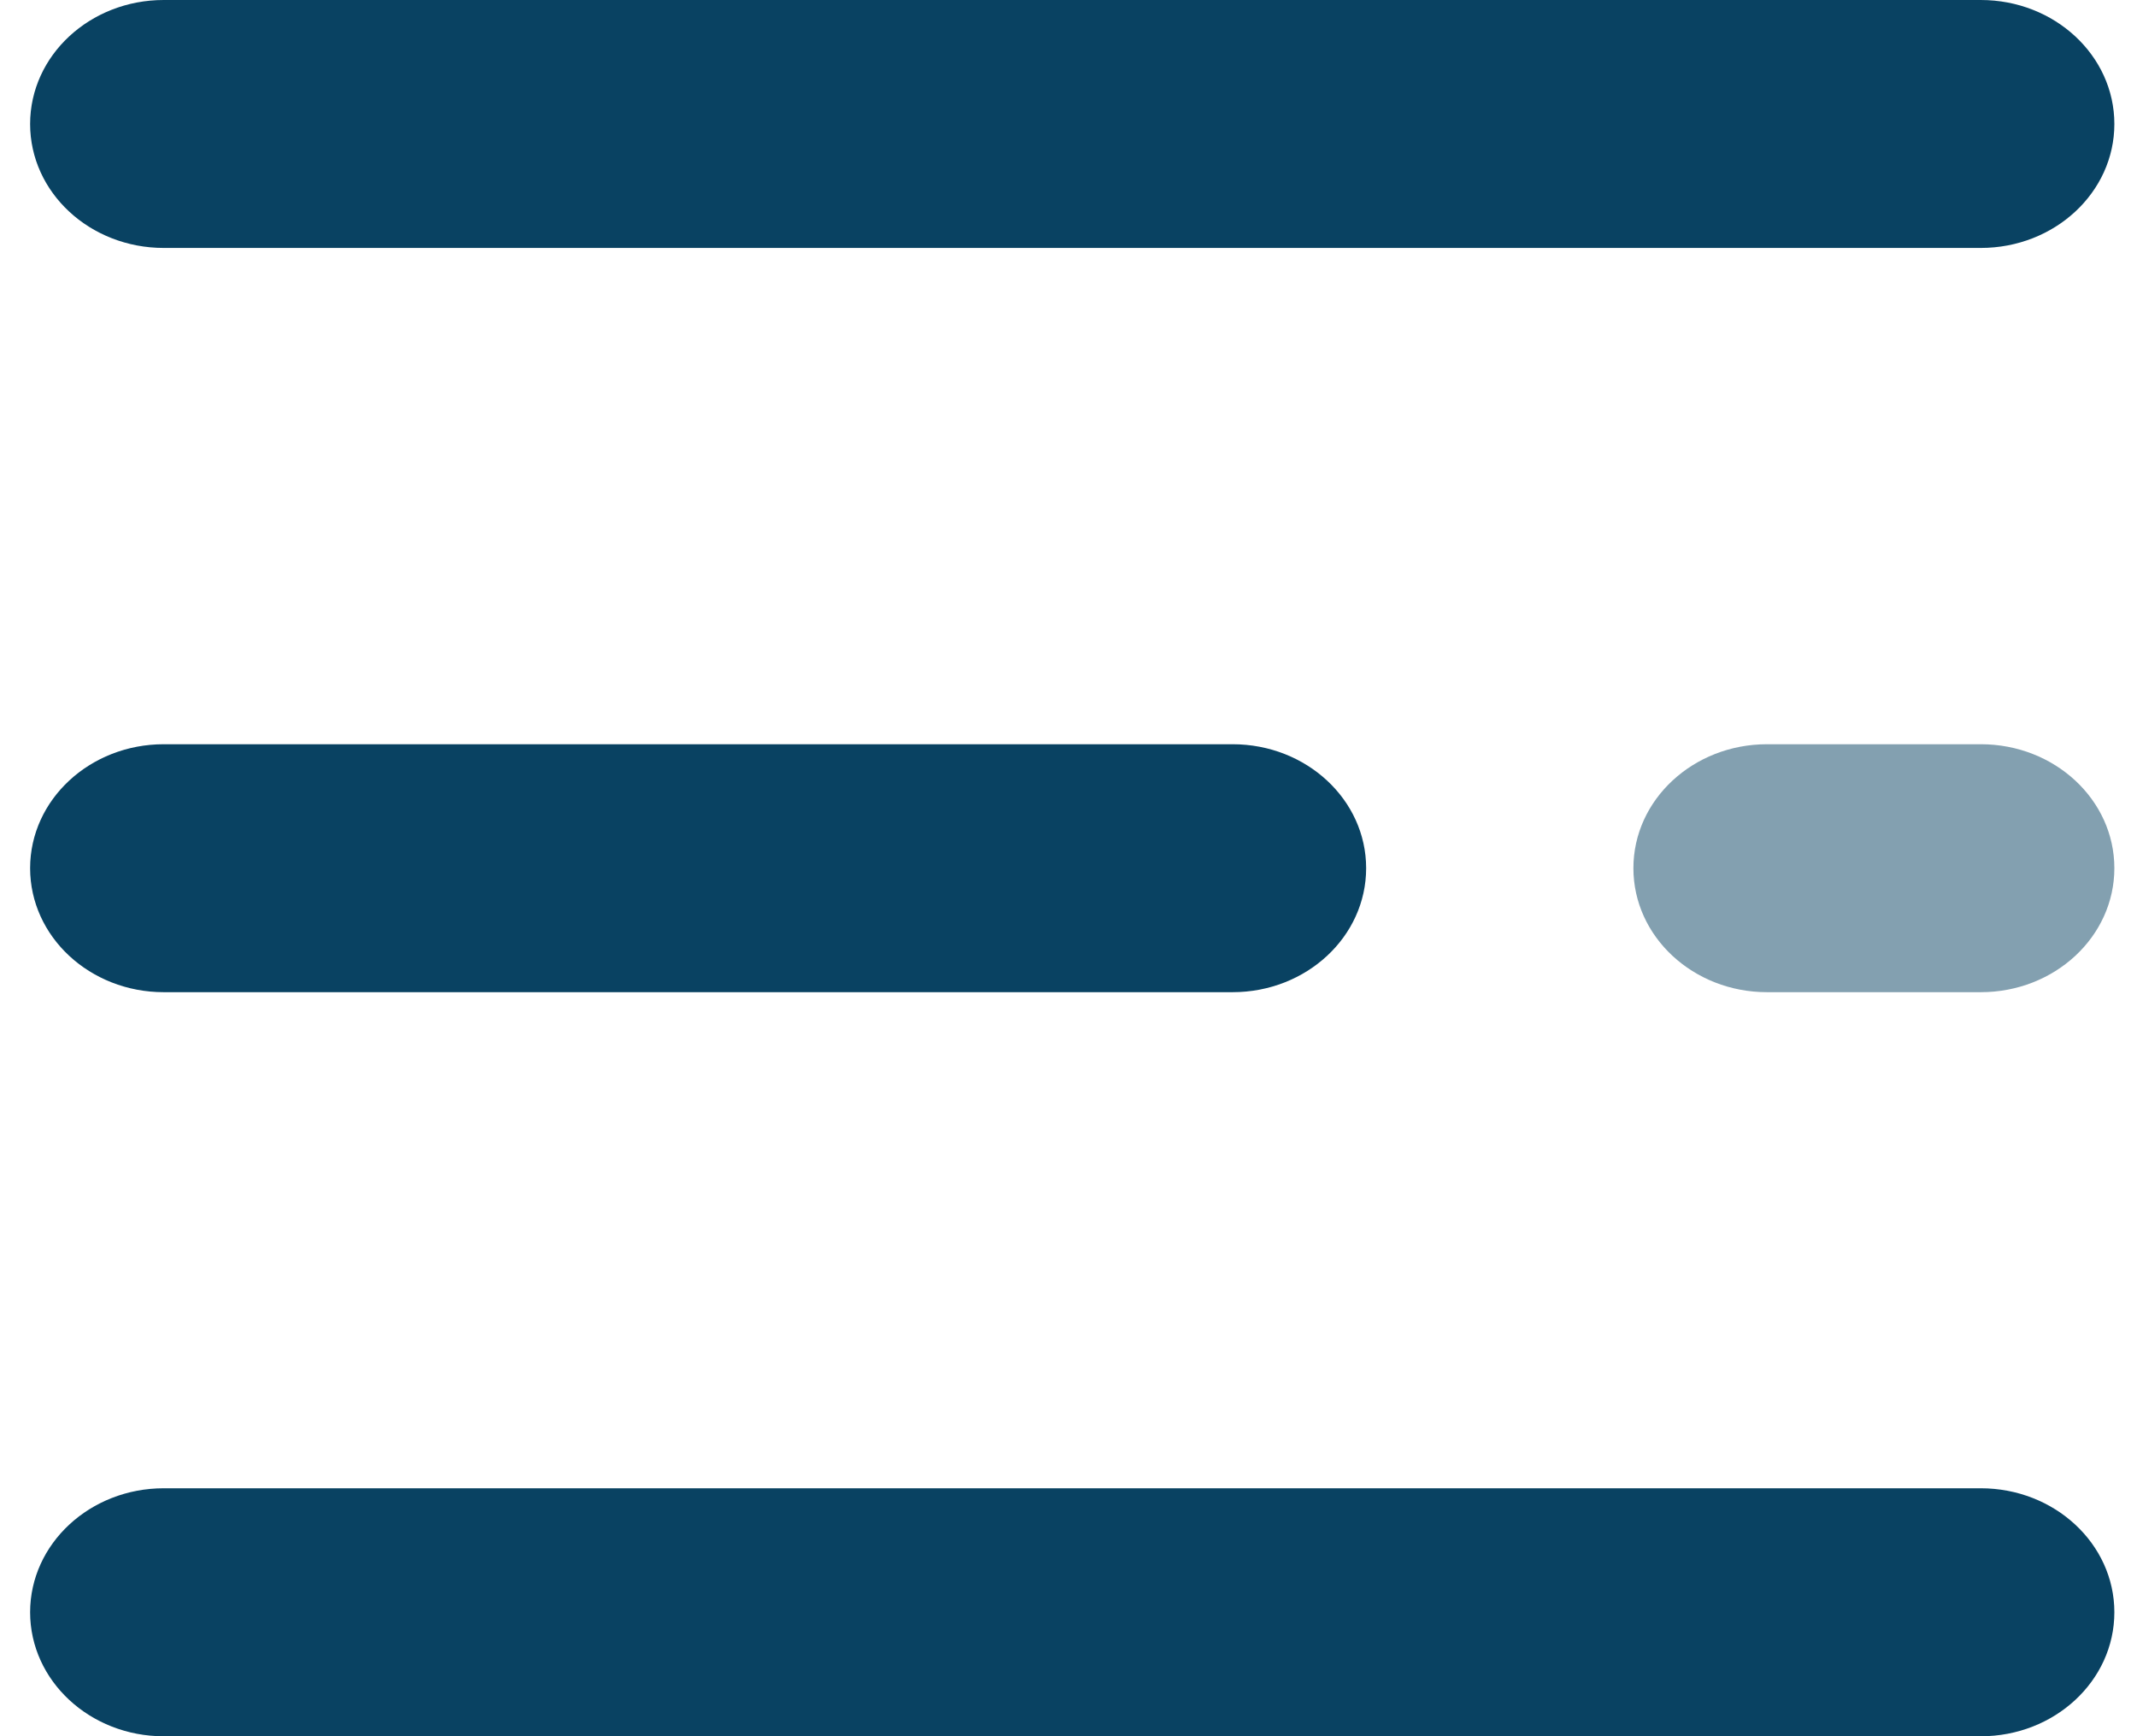 <svg width="32" height="26" viewBox="0 0 32 26" fill="none" xmlns="http://www.w3.org/2000/svg">
<path d="M29.66 3.713H2.452C1.347 3.713 0.451 2.883 0.451 1.857C0.451 0.831 1.347 0 2.452 0H29.66C30.765 0 31.661 0.831 31.661 1.857C31.661 2.882 30.766 3.713 29.66 3.713Z" fill="#094262"/>
<path d="M18.457 14.858H2.452C1.347 14.858 0.451 14.027 0.451 13.001C0.451 11.976 1.347 11.145 2.452 11.145H18.457C19.562 11.145 20.457 11.976 20.457 13.001C20.457 14.027 19.562 14.858 18.457 14.858Z" fill="#094262"/>
<path opacity="0.5" d="M29.661 14.858H26.46C25.355 14.858 24.459 14.027 24.459 13.001C24.459 11.976 25.355 11.145 26.46 11.145H29.661C30.766 11.145 31.661 11.976 31.661 13.001C31.661 14.027 30.766 14.858 29.661 14.858Z" fill="#094262"/>
<path d="M29.66 26.001H2.452C1.347 26.001 0.451 25.169 0.451 24.144C0.451 23.119 1.347 22.287 2.452 22.287H29.66C30.765 22.287 31.661 23.118 31.661 24.144C31.661 25.17 30.766 26.001 29.66 26.001Z" fill="#094262"/>
</svg>
